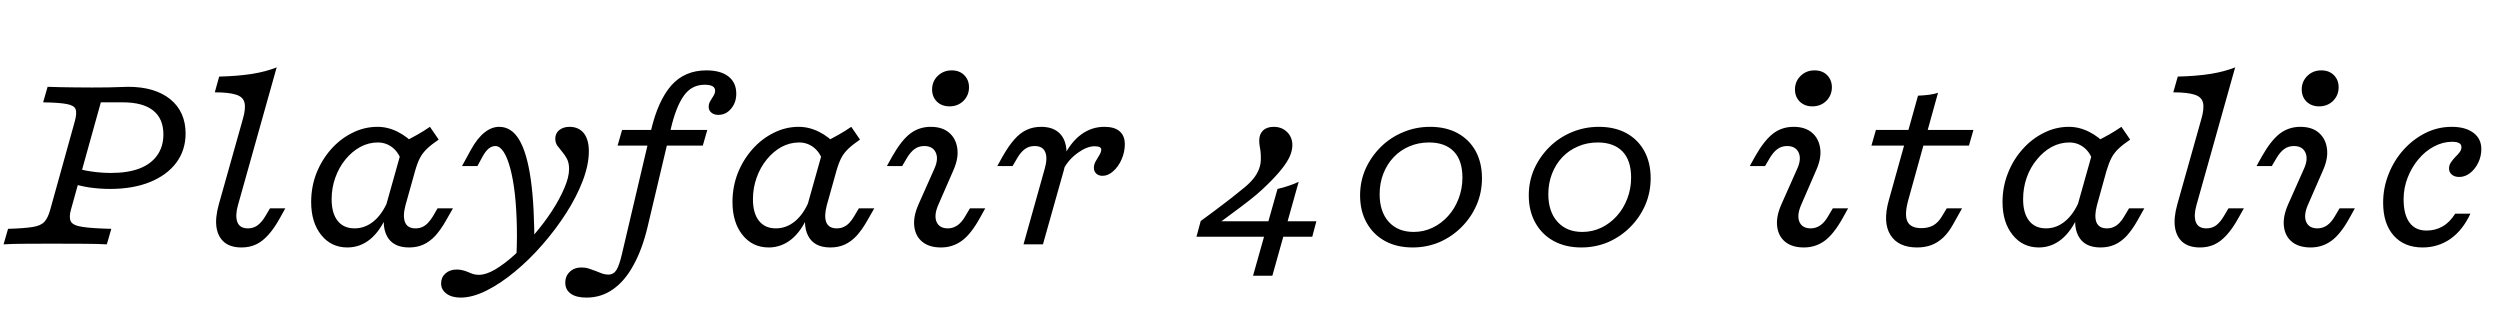 <svg xmlns="http://www.w3.org/2000/svg" xmlns:xlink="http://www.w3.org/1999/xlink" width="217.413" height="28.8"><path fill="black" d="M0.31 21.25L0.31 21.25L0.70 19.90Q2.11 19.86 2.84 19.74Q3.56 19.63 3.87 19.28Q4.18 18.93 4.37 18.23L4.37 18.23L6.50 10.57Q6.70 9.85 6.58 9.51Q6.46 9.17 5.82 9.05Q5.17 8.92 3.75 8.90L3.75 8.90L4.14 7.55Q4.63 7.57 5.22 7.58Q5.81 7.59 6.50 7.60Q7.20 7.61 8.01 7.61L8.01 7.61Q8.83 7.61 9.44 7.60Q10.05 7.59 10.47 7.57Q10.90 7.55 11.15 7.55L11.15 7.55Q13.47 7.55 14.81 8.63Q16.14 9.72 16.14 11.61L16.14 11.61Q16.14 13.06 15.33 14.15Q14.52 15.23 13.05 15.83Q11.57 16.43 9.58 16.43L9.58 16.43Q8.65 16.43 7.76 16.30Q6.87 16.16 6.31 15.95L6.31 15.95L6.66 14.59Q7.06 14.79 7.93 14.91Q8.79 15.04 9.66 15.04L9.66 15.04Q11.13 15.04 12.14 14.65Q13.14 14.26 13.67 13.51Q14.21 12.75 14.21 11.69L14.21 11.69Q14.21 10.32 13.32 9.61Q12.43 8.90 10.68 8.90L10.68 8.90L8.77 8.90L6.17 18.23Q5.98 18.91 6.16 19.26Q6.35 19.61 7.16 19.73Q7.97 19.86 9.68 19.90L9.68 19.90L9.29 21.25Q8.63 21.21 7.41 21.20Q6.19 21.19 4.43 21.19L4.43 21.19Q3 21.19 1.96 21.20Q0.93 21.21 0.31 21.25ZM21.00 21.52L21.00 21.52Q20.07 21.52 19.52 21.08Q18.97 20.63 18.83 19.79Q18.70 18.95 19.03 17.77L19.03 17.77L21.12 10.35Q21.39 9.43 21.26 8.92Q21.14 8.42 20.52 8.23Q19.90 8.03 18.68 8.03L18.68 8.03L19.06 6.66Q20.67 6.62 21.90 6.43Q23.13 6.23 24.06 5.86L24.06 5.86L20.69 17.86Q20.44 18.75 20.64 19.31Q20.85 19.86 21.56 19.86L21.56 19.86Q22.06 19.86 22.42 19.58Q22.78 19.30 23.07 18.81L23.07 18.81L23.48 18.12L24.81 18.12L24.35 18.95Q23.85 19.86 23.33 20.43Q22.82 21.00 22.26 21.26Q21.70 21.52 21.00 21.52ZM30.21 21.52L30.21 21.52Q28.80 21.52 27.93 20.43Q27.06 19.34 27.06 17.57L27.06 17.57Q27.06 16.24 27.52 15.06Q27.99 13.88 28.80 12.97Q29.61 12.06 30.65 11.55Q31.68 11.03 32.83 11.03L32.83 11.03Q33.74 11.03 34.60 11.47Q35.46 11.90 36.17 12.70L36.17 12.70L34.90 13.97Q34.66 13.24 34.11 12.81Q33.56 12.39 32.86 12.39L32.86 12.39Q32.05 12.39 31.33 12.78Q30.60 13.18 30.04 13.87Q29.48 14.55 29.16 15.45Q28.84 16.34 28.84 17.32L28.84 17.32Q28.84 18.54 29.36 19.20Q29.88 19.86 30.83 19.86L30.83 19.86Q31.74 19.86 32.49 19.25Q33.23 18.64 33.72 17.50L33.72 17.50L33.64 18.72Q33.08 20.07 32.20 20.80Q31.32 21.52 30.21 21.52ZM35.57 21.52L35.57 21.52Q34.16 21.52 33.64 20.51Q33.12 19.49 33.60 17.77L33.60 17.77L35.13 12.33Q35.75 12.02 36.30 11.71Q36.85 11.40 37.39 11.03L37.39 11.03L38.15 12.14Q37.53 12.56 37.14 12.93Q36.75 13.30 36.52 13.74Q36.29 14.19 36.10 14.86L36.10 14.86L35.26 17.86Q35.01 18.81 35.23 19.34Q35.44 19.86 36.14 19.86L36.14 19.86Q36.48 19.86 36.75 19.73Q37.01 19.61 37.23 19.37Q37.45 19.14 37.65 18.81L37.65 18.81L38.05 18.12L39.39 18.12L38.75 19.24Q38.32 19.99 37.85 20.51Q37.37 21.02 36.82 21.27Q36.27 21.52 35.57 21.52ZM40.06 25.88L40.06 25.88Q39.29 25.88 38.83 25.54Q38.36 25.20 38.36 24.64L38.36 24.64Q38.36 24.12 38.74 23.78Q39.12 23.44 39.72 23.44L39.72 23.44Q40.01 23.44 40.26 23.51Q40.51 23.57 40.73 23.67Q40.95 23.77 41.18 23.84Q41.40 23.90 41.65 23.90L41.65 23.90Q42.27 23.90 43.07 23.43Q43.88 22.95 44.76 22.15Q45.64 21.35 46.48 20.37Q47.32 19.39 48 18.35Q48.68 17.30 49.08 16.35Q49.49 15.41 49.49 14.69L49.49 14.69Q49.49 14.17 49.31 13.82Q49.12 13.47 48.89 13.20Q48.66 12.93 48.47 12.67Q48.29 12.41 48.29 12.06L48.29 12.06Q48.29 11.59 48.64 11.31Q48.99 11.03 49.53 11.03L49.53 11.03Q50.32 11.03 50.77 11.58Q51.21 12.14 51.21 13.16L51.21 13.16Q51.21 14.32 50.68 15.72Q50.15 17.11 49.24 18.53Q48.33 19.95 47.18 21.27Q46.03 22.59 44.78 23.62Q43.53 24.66 42.31 25.27Q41.09 25.88 40.06 25.88ZM44.86 23.17L44.86 23.17Q44.98 21.39 44.95 19.80Q44.92 18.21 44.78 16.91Q44.63 15.60 44.38 14.66Q44.13 13.72 43.80 13.21Q43.47 12.70 43.08 12.70L43.08 12.70Q42.77 12.70 42.50 12.92Q42.23 13.14 41.98 13.59L41.98 13.59L41.52 14.44L40.18 14.44L40.95 13.03Q41.52 12.00 42.14 11.52Q42.75 11.03 43.41 11.03L43.41 11.03Q44.48 11.03 45.15 12.15Q45.83 13.28 46.16 15.61Q46.49 17.94 46.47 21.58L46.47 21.58Q46.10 21.99 45.81 22.29Q45.52 22.59 45.29 22.80Q45.06 23.01 44.86 23.17ZM51 25.88L51 25.88Q50.11 25.88 49.64 25.54Q49.16 25.20 49.16 24.58L49.16 24.58Q49.16 24.00 49.56 23.63Q49.95 23.26 50.57 23.26L50.57 23.26Q50.92 23.26 51.22 23.36Q51.52 23.46 51.81 23.57Q52.10 23.69 52.37 23.79Q52.65 23.88 52.90 23.88L52.90 23.88Q53.36 23.88 53.61 23.48Q53.86 23.07 54.08 22.12L54.08 22.12L56.63 11.28Q57.23 8.75 58.38 7.43Q59.54 6.12 61.43 6.12L61.43 6.12Q62.67 6.12 63.35 6.65Q64.03 7.18 64.03 8.15L64.03 8.15Q64.03 8.92 63.58 9.45Q63.14 9.99 62.46 9.99L62.46 9.99Q62.09 9.99 61.86 9.79Q61.63 9.60 61.63 9.29L61.63 9.29Q61.63 9.02 61.77 8.79Q61.92 8.55 62.05 8.33Q62.19 8.11 62.19 7.88L62.19 7.88Q62.19 7.37 61.28 7.37L61.28 7.37Q60.15 7.37 59.48 8.31Q58.80 9.25 58.35 11.15L58.35 11.15L56.32 19.72Q55.86 21.66 55.10 23.04Q54.35 24.43 53.32 25.15Q52.30 25.88 51 25.88ZM61.12 12.66L53.71 12.66L54.10 11.30L61.51 11.30L61.12 12.66ZM66.85 21.52L66.85 21.52Q65.44 21.52 64.57 20.43Q63.70 19.34 63.70 17.57L63.70 17.57Q63.70 16.24 64.16 15.06Q64.63 13.88 65.44 12.97Q66.25 12.06 67.29 11.55Q68.32 11.03 69.46 11.03L69.46 11.03Q70.37 11.03 71.24 11.47Q72.10 11.90 72.81 12.70L72.81 12.70L71.54 13.97Q71.30 13.24 70.75 12.81Q70.20 12.39 69.50 12.39L69.50 12.39Q68.69 12.39 67.96 12.78Q67.24 13.18 66.68 13.87Q66.12 14.55 65.80 15.45Q65.48 16.34 65.48 17.32L65.48 17.32Q65.48 18.54 66 19.20Q66.52 19.86 67.47 19.86L67.47 19.86Q68.38 19.86 69.13 19.25Q69.87 18.64 70.35 17.50L70.35 17.50L70.28 18.72Q69.72 20.07 68.84 20.80Q67.95 21.52 66.85 21.52ZM72.21 21.52L72.21 21.52Q70.80 21.52 70.28 20.51Q69.75 19.49 70.24 17.77L70.24 17.77L71.77 12.33Q72.39 12.02 72.94 11.71Q73.49 11.40 74.03 11.03L74.03 11.03L74.79 12.14Q74.17 12.56 73.78 12.93Q73.39 13.30 73.16 13.74Q72.93 14.19 72.74 14.86L72.74 14.86L71.90 17.86Q71.65 18.81 71.86 19.34Q72.08 19.86 72.77 19.86L72.77 19.86Q73.12 19.86 73.38 19.73Q73.65 19.61 73.87 19.37Q74.09 19.14 74.28 18.81L74.28 18.81L74.69 18.12L76.03 18.12L75.39 19.24Q74.96 19.99 74.49 20.51Q74.01 21.02 73.46 21.27Q72.91 21.52 72.21 21.52ZM81.83 21.52L81.83 21.52Q80.81 21.52 80.21 21.03Q79.61 20.54 79.51 19.68Q79.41 18.83 79.88 17.77L79.88 17.77L81.25 14.69Q81.64 13.84 81.38 13.27Q81.12 12.70 80.38 12.70L80.38 12.70Q79.90 12.70 79.54 12.96Q79.18 13.22 78.87 13.74L78.87 13.74L78.46 14.44L77.13 14.44L77.59 13.61Q78.37 12.23 79.14 11.63Q79.92 11.03 80.94 11.03L80.94 11.03Q81.95 11.03 82.54 11.54Q83.13 12.04 83.25 12.89Q83.38 13.74 82.92 14.79L82.92 14.79L81.58 17.86Q81.21 18.74 81.45 19.30Q81.70 19.86 82.43 19.86L82.43 19.86Q83.34 19.86 83.94 18.81L83.94 18.81L84.35 18.12L85.68 18.12L85.22 18.95Q84.43 20.38 83.63 20.95Q82.84 21.52 81.83 21.52ZM82.57 9.25L82.57 9.25Q81.91 9.25 81.48 8.84Q81.06 8.42 81.06 7.78L81.06 7.78Q81.06 7.08 81.55 6.60Q82.05 6.12 82.76 6.12L82.76 6.12Q83.44 6.12 83.85 6.53Q84.27 6.95 84.27 7.59L84.27 7.59Q84.27 8.28 83.79 8.77Q83.30 9.25 82.57 9.25ZM90.70 21.25L89.01 21.25L90.85 14.69Q91.12 13.76 90.90 13.23Q90.68 12.70 89.98 12.70L89.98 12.70Q89.48 12.70 89.12 12.97Q88.76 13.24 88.47 13.74L88.47 13.74L88.06 14.44L86.73 14.44L87.19 13.61Q87.72 12.68 88.22 12.12Q88.72 11.55 89.29 11.29Q89.86 11.03 90.54 11.03L90.54 11.03Q91.47 11.03 92.02 11.48Q92.57 11.92 92.71 12.76Q92.85 13.61 92.52 14.79L92.52 14.79L90.70 21.25ZM95.88 15.29L95.88 15.29Q95.55 15.29 95.34 15.10Q95.13 14.90 95.13 14.59L95.13 14.59Q95.13 14.30 95.29 14.02Q95.46 13.74 95.61 13.48Q95.77 13.22 95.77 13.01L95.77 13.01Q95.77 12.72 95.19 12.72L95.19 12.72Q94.53 12.72 93.75 13.28Q92.96 13.84 92.52 14.65L92.52 14.65L92.55 13.53Q93.17 12.31 94.06 11.67Q94.95 11.03 96.04 11.03L96.04 11.03Q96.93 11.03 97.37 11.42Q97.82 11.81 97.82 12.54L97.82 12.54Q97.82 13.22 97.54 13.86Q97.26 14.50 96.81 14.89Q96.37 15.29 95.88 15.29ZM114.12 20.59L104.05 20.59L104.42 19.22Q105.00 18.79 105.52 18.41Q106.05 18.02 106.63 17.57Q107.21 17.13 107.92 16.55L107.92 16.55Q108.62 16.01 108.99 15.55Q109.35 15.10 109.50 14.67Q109.65 14.25 109.65 13.84L109.65 13.84Q109.65 13.39 109.62 13.14Q109.59 12.89 109.55 12.70Q109.51 12.50 109.51 12.21L109.51 12.21Q109.51 11.67 109.84 11.35Q110.17 11.03 110.77 11.03L110.77 11.03Q111.48 11.03 111.94 11.49Q112.39 11.94 112.39 12.62L112.39 12.62Q112.39 13.08 112.17 13.59Q111.95 14.09 111.47 14.69Q111.00 15.29 110.21 16.06L110.21 16.06Q109.80 16.47 109.25 16.94Q108.70 17.40 107.90 18Q107.11 18.60 105.97 19.43L105.97 19.43L104.77 19.24L114.48 19.24L114.12 20.59ZM110.65 23.98L108.97 23.98L111.10 16.43Q111.60 16.32 112.06 16.16Q112.53 16.01 112.94 15.81L112.94 15.81L110.65 23.98ZM122.85 21.52L122.85 21.52Q121.47 21.52 120.45 20.96Q119.42 20.40 118.85 19.37Q118.28 18.35 118.28 16.99L118.28 16.99Q118.28 15.77 118.75 14.70Q119.23 13.63 120.07 12.79Q120.91 11.96 122.01 11.50Q123.12 11.03 124.37 11.03L124.37 11.03Q125.75 11.03 126.76 11.58Q127.78 12.14 128.33 13.14Q128.88 14.15 128.88 15.50L128.88 15.50Q128.88 16.74 128.41 17.83Q127.94 18.91 127.11 19.74Q126.29 20.57 125.20 21.05Q124.10 21.52 122.85 21.52ZM122.94 20.17L122.94 20.17Q123.81 20.17 124.59 19.80Q125.36 19.43 125.94 18.78Q126.52 18.14 126.85 17.27Q127.18 16.41 127.18 15.45L127.18 15.45Q127.18 13.95 126.43 13.17Q125.67 12.39 124.28 12.39L124.28 12.39Q123.35 12.39 122.56 12.73Q121.78 13.06 121.20 13.67Q120.62 14.28 120.30 15.11Q119.98 15.93 119.98 16.88L119.98 16.88Q119.98 18.41 120.77 19.29Q121.57 20.17 122.94 20.17ZM137.52 21.52L137.52 21.52Q136.14 21.52 135.12 20.96Q134.09 20.40 133.52 19.37Q132.95 18.35 132.95 16.99L132.95 16.99Q132.95 15.77 133.42 14.70Q133.90 13.63 134.74 12.79Q135.58 11.96 136.68 11.50Q137.79 11.03 139.05 11.03L139.05 11.03Q140.42 11.03 141.44 11.58Q142.45 12.14 143.00 13.14Q143.55 14.15 143.55 15.50L143.55 15.50Q143.55 16.74 143.08 17.83Q142.61 18.91 141.78 19.74Q140.96 20.57 139.87 21.05Q138.77 21.52 137.52 21.52ZM137.61 20.17L137.61 20.17Q138.48 20.17 139.26 19.80Q140.03 19.43 140.61 18.78Q141.19 18.14 141.52 17.27Q141.85 16.41 141.85 15.45L141.85 15.45Q141.85 13.95 141.10 13.17Q140.34 12.39 138.95 12.39L138.95 12.39Q138.02 12.39 137.24 12.73Q136.45 13.06 135.87 13.67Q135.29 14.28 134.97 15.11Q134.65 15.93 134.65 16.88L134.65 16.88Q134.65 18.41 135.45 19.29Q136.24 20.17 137.61 20.17ZM156.87 21.52L156.87 21.52Q155.85 21.52 155.25 21.03Q154.65 20.54 154.55 19.68Q154.45 18.83 154.92 17.77L154.92 17.77L156.29 14.69Q156.68 13.84 156.42 13.27Q156.15 12.70 155.42 12.70L155.42 12.70Q154.94 12.70 154.58 12.96Q154.22 13.22 153.91 13.74L153.91 13.74L153.50 14.44L152.17 14.44L152.63 13.61Q153.41 12.23 154.18 11.63Q154.95 11.03 155.98 11.03L155.98 11.03Q156.99 11.03 157.58 11.54Q158.17 12.04 158.29 12.89Q158.42 13.74 157.95 14.79L157.95 14.79L156.62 17.86Q156.25 18.74 156.49 19.30Q156.74 19.86 157.47 19.86L157.47 19.86Q158.38 19.86 158.98 18.81L158.98 18.81L159.39 18.12L160.72 18.12L160.26 18.95Q159.46 20.38 158.67 20.95Q157.88 21.52 156.87 21.52ZM157.61 9.25L157.61 9.25Q156.95 9.25 156.52 8.84Q156.10 8.42 156.10 7.78L156.10 7.78Q156.10 7.08 156.59 6.60Q157.08 6.12 157.80 6.12L157.80 6.12Q158.48 6.12 158.89 6.53Q159.31 6.95 159.31 7.59L159.31 7.59Q159.31 8.28 158.83 8.77Q158.34 9.25 157.61 9.25ZM166.72 21.52L166.72 21.52Q165.08 21.52 164.40 20.43Q163.72 19.34 164.26 17.42L164.26 17.42L166.80 8.32Q167.30 8.30 167.78 8.24Q168.25 8.17 168.54 8.07L168.54 8.07L165.97 17.34Q165.60 18.64 165.87 19.24Q166.14 19.84 167.09 19.84L167.09 19.84Q167.69 19.84 168.13 19.60Q168.56 19.35 168.87 18.83L168.87 18.83L169.30 18.12L170.63 18.12L169.84 19.53Q169.45 20.23 168.99 20.66Q168.52 21.10 167.97 21.31Q167.42 21.52 166.72 21.52ZM171.23 12.66L162.75 12.66L163.14 11.30L171.62 11.30L171.23 12.66ZM177.31 21.52L177.31 21.52Q175.90 21.52 175.03 20.43Q174.15 19.34 174.15 17.57L174.15 17.57Q174.15 16.24 174.62 15.06Q175.08 13.88 175.90 12.97Q176.71 12.06 177.75 11.55Q178.78 11.03 179.92 11.03L179.92 11.03Q180.83 11.03 181.69 11.47Q182.55 11.90 183.27 12.70L183.27 12.70L181.99 13.97Q181.76 13.24 181.21 12.81Q180.66 12.39 179.96 12.39L179.96 12.39Q179.15 12.39 178.42 12.78Q177.70 13.18 177.14 13.87Q176.57 14.55 176.25 15.45Q175.94 16.34 175.94 17.32L175.94 17.32Q175.94 18.54 176.46 19.20Q176.98 19.86 177.93 19.86L177.93 19.86Q178.84 19.86 179.58 19.25Q180.33 18.64 180.81 17.50L180.81 17.50L180.74 18.72Q180.17 20.07 179.29 20.80Q178.41 21.52 177.31 21.52ZM182.67 21.52L182.67 21.52Q181.26 21.52 180.74 20.51Q180.21 19.49 180.70 17.77L180.70 17.77L182.23 12.33Q182.85 12.02 183.40 11.71Q183.95 11.40 184.49 11.03L184.49 11.03L185.25 12.14Q184.63 12.56 184.24 12.93Q183.85 13.30 183.62 13.74Q183.39 14.19 183.19 14.86L183.19 14.86L182.36 17.86Q182.11 18.81 182.32 19.34Q182.54 19.86 183.23 19.86L183.23 19.86Q183.58 19.86 183.84 19.73Q184.10 19.61 184.33 19.37Q184.55 19.14 184.74 18.81L184.74 18.81L185.15 18.12L186.48 18.12L185.85 19.24Q185.42 19.99 184.95 20.51Q184.47 21.02 183.92 21.27Q183.37 21.52 182.67 21.52ZM191.32 21.52L191.32 21.52Q190.39 21.52 189.84 21.08Q189.29 20.63 189.15 19.79Q189.02 18.95 189.35 17.77L189.35 17.77L191.44 10.35Q191.71 9.43 191.58 8.92Q191.46 8.42 190.84 8.23Q190.22 8.03 189.00 8.03L189.00 8.03L189.39 6.66Q190.99 6.62 192.22 6.43Q193.45 6.23 194.38 5.86L194.38 5.86L191.01 17.86Q190.76 18.75 190.96 19.31Q191.17 19.86 191.88 19.86L191.88 19.86Q192.39 19.86 192.75 19.58Q193.10 19.30 193.39 18.81L193.39 18.81L193.80 18.12L195.14 18.12L194.67 18.95Q194.17 19.86 193.65 20.43Q193.14 21.00 192.58 21.26Q192.02 21.52 191.32 21.52ZM200.94 21.52L200.94 21.52Q199.92 21.52 199.32 21.03Q198.72 20.54 198.62 19.68Q198.52 18.83 198.99 17.77L198.99 17.77L200.36 14.69Q200.75 13.84 200.49 13.27Q200.23 12.70 199.49 12.70L199.49 12.70Q199.01 12.70 198.65 12.96Q198.29 13.22 197.98 13.74L197.98 13.74L197.57 14.44L196.24 14.44L196.70 13.61Q197.48 12.23 198.25 11.63Q199.03 11.03 200.05 11.03L200.05 11.03Q201.06 11.03 201.65 11.54Q202.24 12.04 202.36 12.89Q202.49 13.74 202.03 14.79L202.03 14.79L200.69 17.86Q200.32 18.74 200.56 19.30Q200.81 19.86 201.54 19.86L201.54 19.86Q202.45 19.86 203.05 18.81L203.05 18.81L203.46 18.12L204.79 18.12L204.33 18.95Q203.54 20.38 202.74 20.95Q201.95 21.52 200.94 21.52ZM201.68 9.25L201.68 9.25Q201.02 9.25 200.59 8.84Q200.17 8.42 200.17 7.78L200.17 7.78Q200.17 7.08 200.66 6.60Q201.15 6.12 201.87 6.12L201.87 6.12Q202.55 6.12 202.96 6.53Q203.38 6.95 203.38 7.59L203.38 7.59Q203.38 8.28 202.90 8.77Q202.41 9.25 201.68 9.25ZM210.68 21.52L210.68 21.52Q209.09 21.52 208.17 20.49Q207.25 19.45 207.25 17.63L207.25 17.63Q207.25 16.32 207.73 15.13Q208.20 13.94 209.03 13.02Q209.86 12.10 210.94 11.56Q212.01 11.03 213.21 11.03L213.21 11.03Q214.41 11.03 215.10 11.55Q215.79 12.06 215.79 12.97L215.79 12.97Q215.79 13.59 215.52 14.15Q215.25 14.71 214.81 15.05Q214.37 15.39 213.87 15.39L213.87 15.39Q213.46 15.39 213.22 15.18Q212.98 14.98 212.98 14.65L212.98 14.65Q212.98 14.36 213.15 14.12Q213.31 13.88 213.52 13.66Q213.74 13.45 213.90 13.24Q214.06 13.03 214.06 12.79L214.06 12.79Q214.06 12.33 213.25 12.33L213.25 12.33Q212.44 12.33 211.67 12.74Q210.91 13.14 210.32 13.85Q209.73 14.55 209.38 15.45Q209.03 16.35 209.03 17.32L209.03 17.32Q209.03 18.66 209.54 19.35Q210.04 20.05 211.03 20.05L211.03 20.05Q211.80 20.05 212.42 19.69Q213.04 19.34 213.52 18.58L213.52 18.58L214.84 18.58Q214.18 20.01 213.11 20.77Q212.03 21.52 210.68 21.52Z"/></svg>